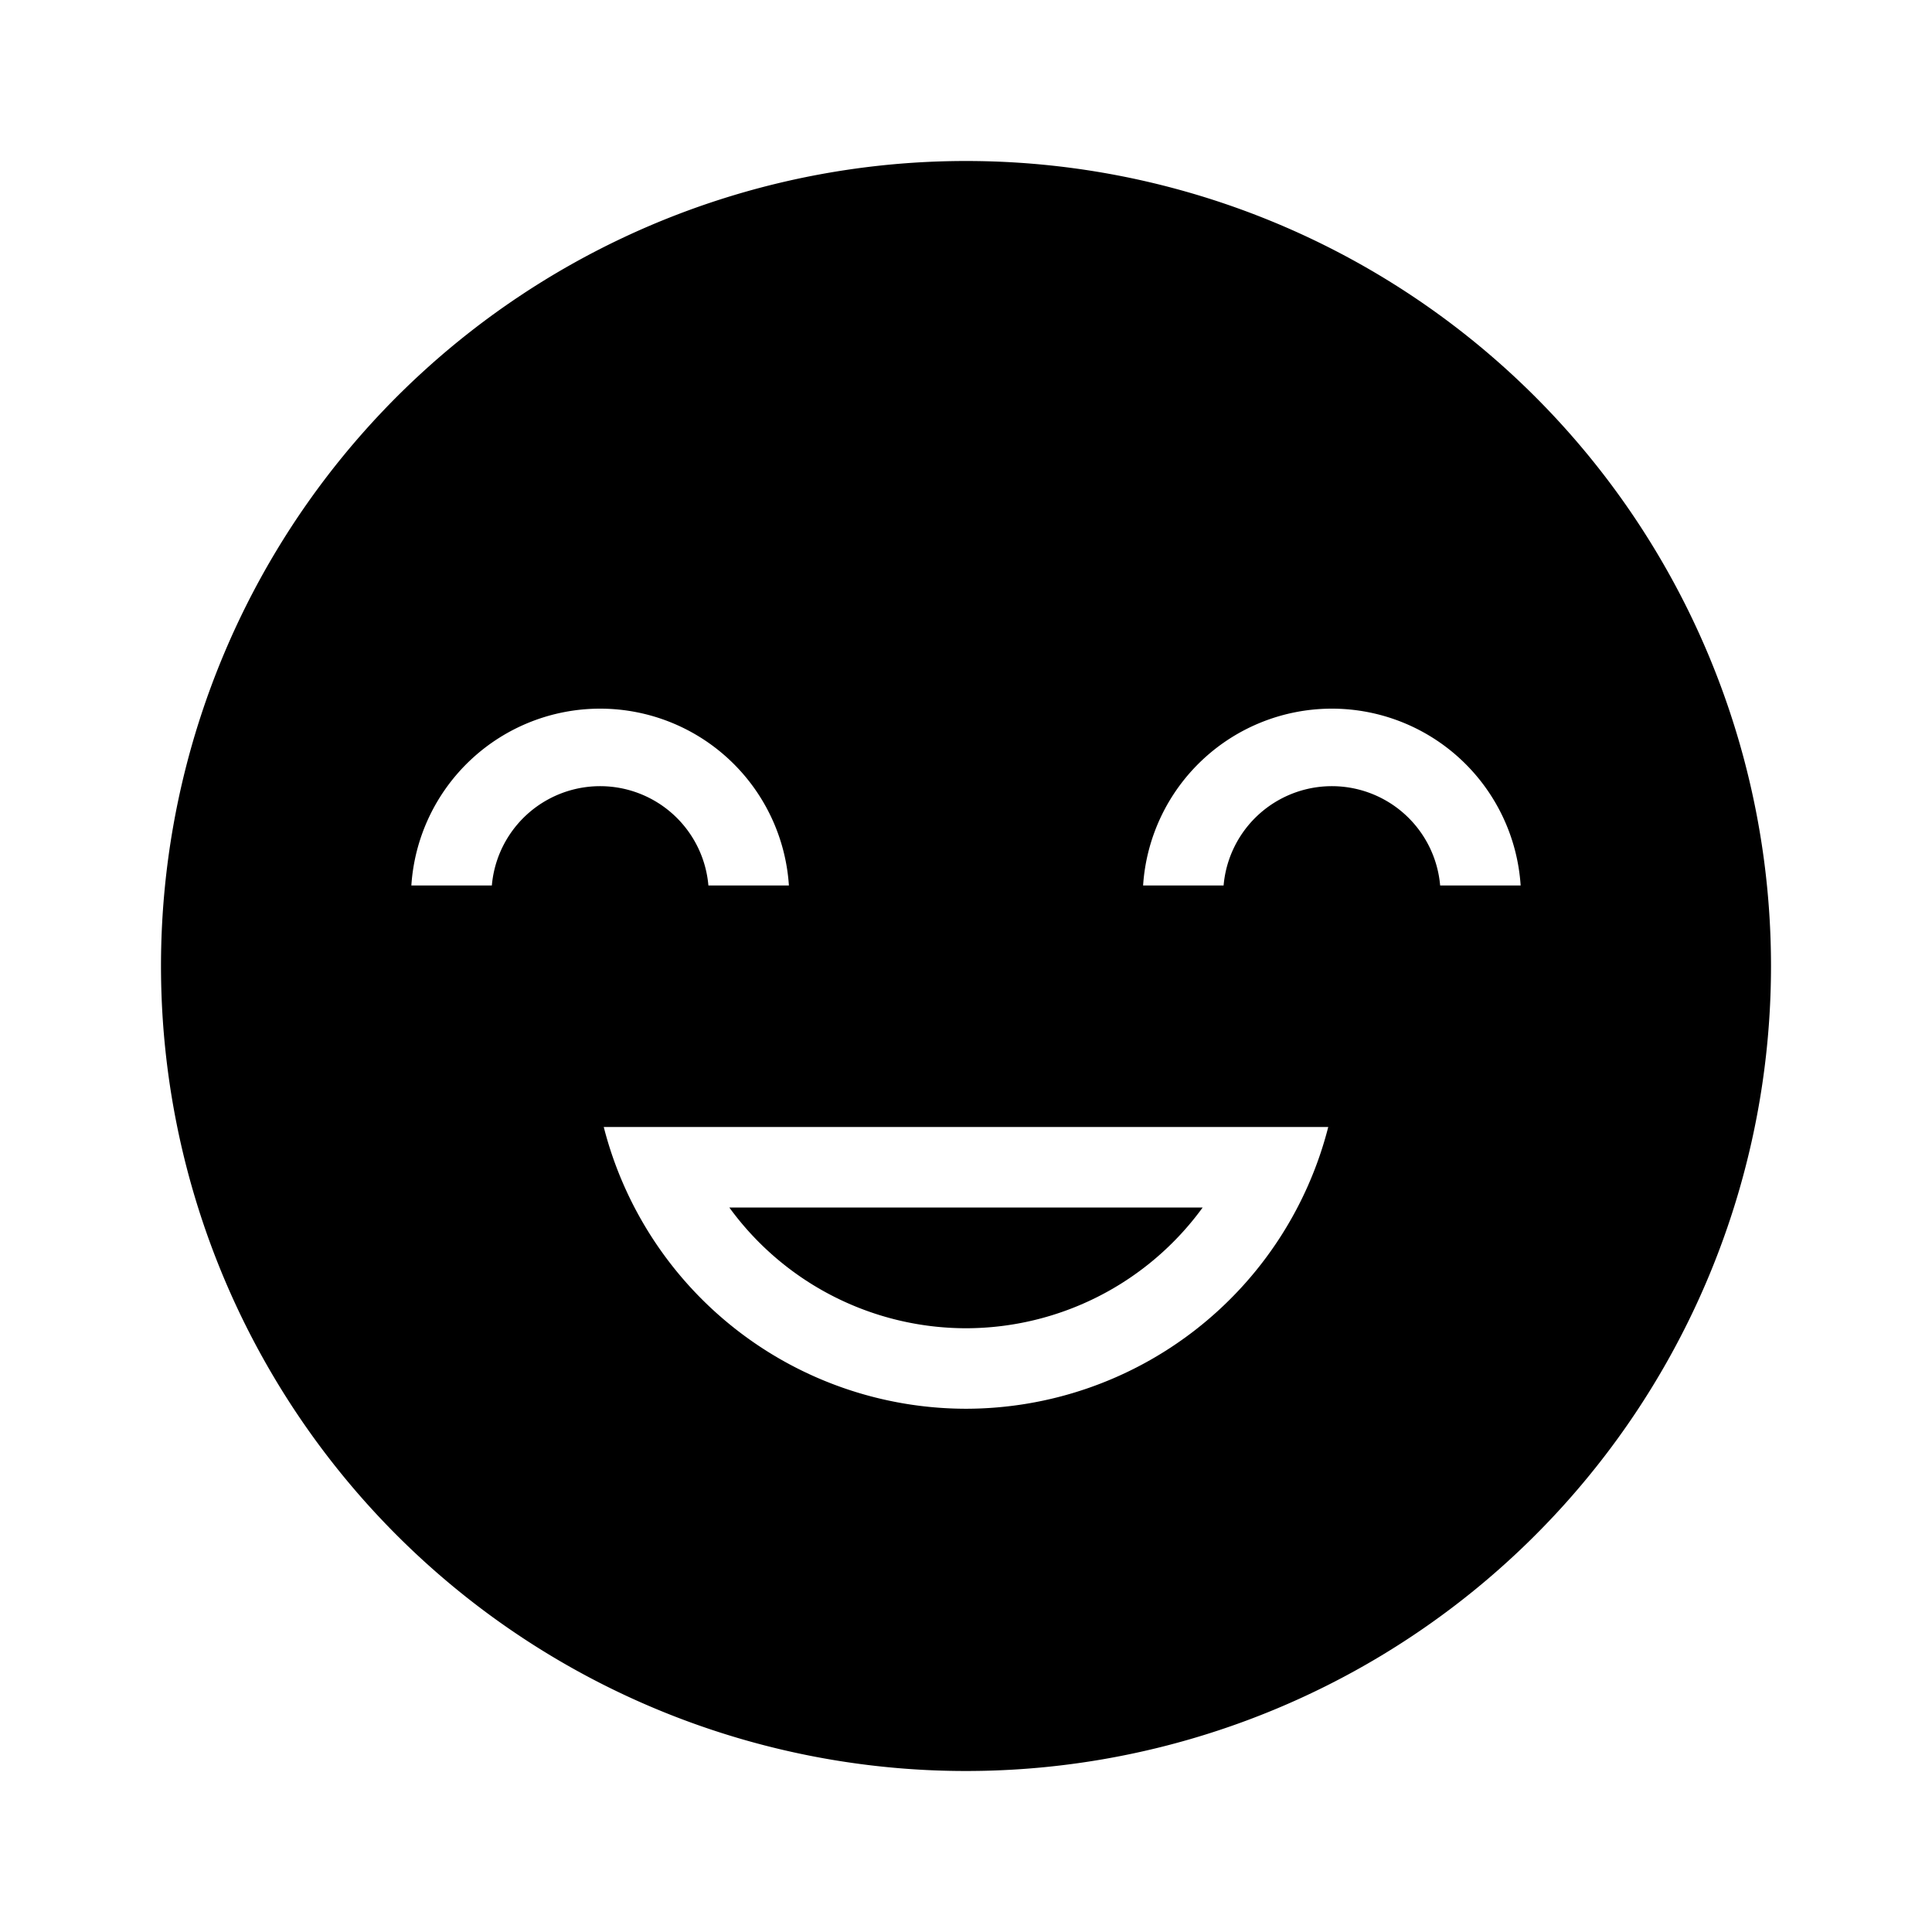 <svg id="Layer_1" data-name="Layer 1" xmlns="http://www.w3.org/2000/svg" viewBox="0 0 24 24"><title>iconoteka_grin__sentiment_very_satisfied__grinning_face_with_smiling_eyes_r_f</title><path d="M12,16.5A3.64,3.64,0,0,0,14.94,15H9.06A3.64,3.64,0,0,0,12,16.5ZM12,2A10,10,0,1,0,22,12,10,10,0,0,0,12,2ZM6.11,11h-1A2.35,2.35,0,0,1,9.8,11h-1a1.35,1.35,0,0,0-2.69,0ZM12,17.5A4.65,4.65,0,0,1,7.5,14h9A4.65,4.65,0,0,1,12,17.5ZM17.89,11a1.35,1.35,0,0,0-2.69,0h-1a2.35,2.35,0,0,1,4.69,0Z"/></svg>